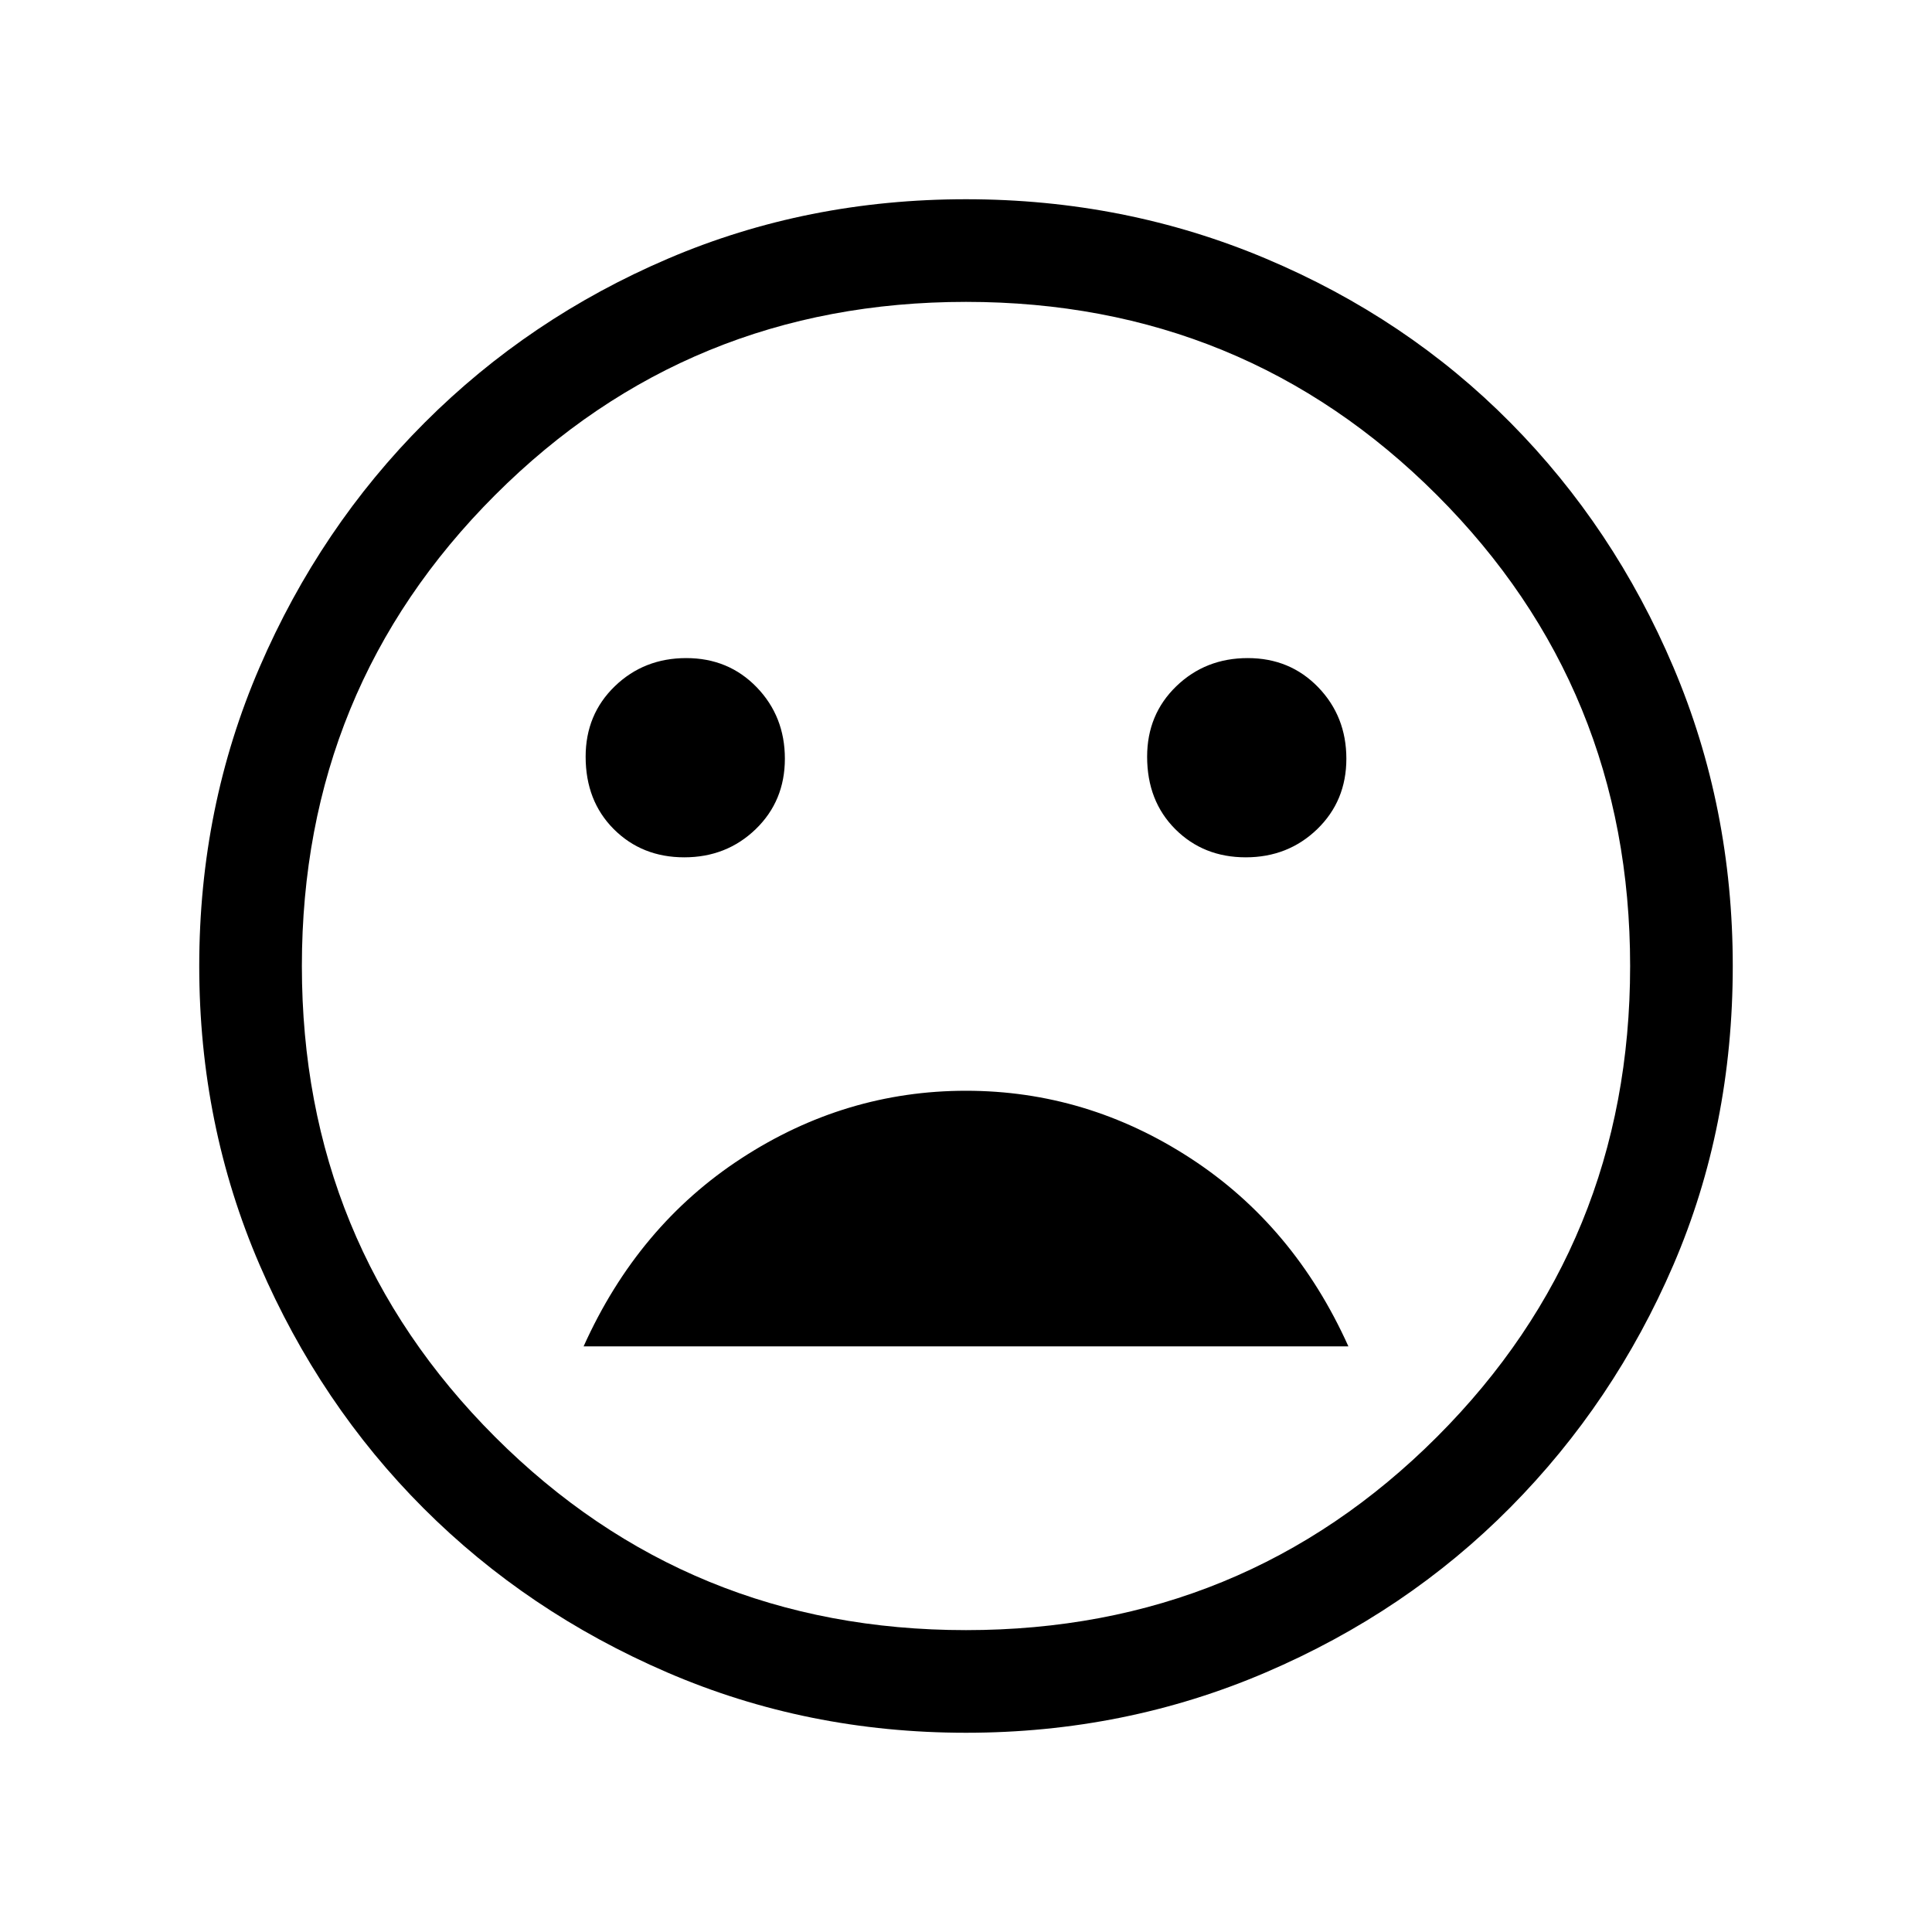 <svg xmlns="http://www.w3.org/2000/svg" height="40" width="40"><path d="M25.792 17.75Q26.667 17.75 27.271 17.167Q27.875 16.583 27.875 15.708Q27.875 14.833 27.292 14.229Q26.708 13.625 25.833 13.625Q24.958 13.625 24.354 14.208Q23.75 14.792 23.75 15.667Q23.75 16.583 24.333 17.167Q24.917 17.75 25.792 17.75ZM14.167 17.75Q15.042 17.75 15.646 17.167Q16.25 16.583 16.25 15.708Q16.25 14.833 15.667 14.229Q15.083 13.625 14.208 13.625Q13.333 13.625 12.729 14.208Q12.125 14.792 12.125 15.667Q12.125 16.583 12.708 17.167Q13.292 17.75 14.167 17.75ZM20 22.583Q17.5 22.583 15.354 23.979Q13.208 25.375 12.083 27.875H27.917Q26.792 25.375 24.646 23.979Q22.5 22.583 20 22.583ZM20 35.875Q16.708 35.875 13.812 34.625Q10.917 33.375 8.771 31.229Q6.625 29.083 5.375 26.188Q4.125 23.292 4.125 20Q4.125 16.708 5.375 13.813Q6.625 10.917 8.792 8.75Q10.958 6.583 13.833 5.354Q16.708 4.125 20 4.125Q23.292 4.125 26.208 5.354Q29.125 6.583 31.271 8.75Q33.417 10.917 34.646 13.813Q35.875 16.708 35.875 20Q35.875 23.333 34.646 26.188Q33.417 29.042 31.271 31.208Q29.125 33.375 26.208 34.625Q23.292 35.875 20 35.875ZM20 20Q20 20 20 20Q20 20 20 20Q20 20 20 20Q20 20 20 20Q20 20 20 20Q20 20 20 20Q20 20 20 20Q20 20 20 20ZM20 33.75Q25.75 33.75 29.75 29.75Q33.75 25.75 33.75 20Q33.75 14.25 29.75 10.25Q25.75 6.25 20 6.25Q14.25 6.25 10.25 10.25Q6.25 14.25 6.25 20Q6.25 25.75 10.25 29.75Q14.25 33.75 20 33.75Z"/></svg>